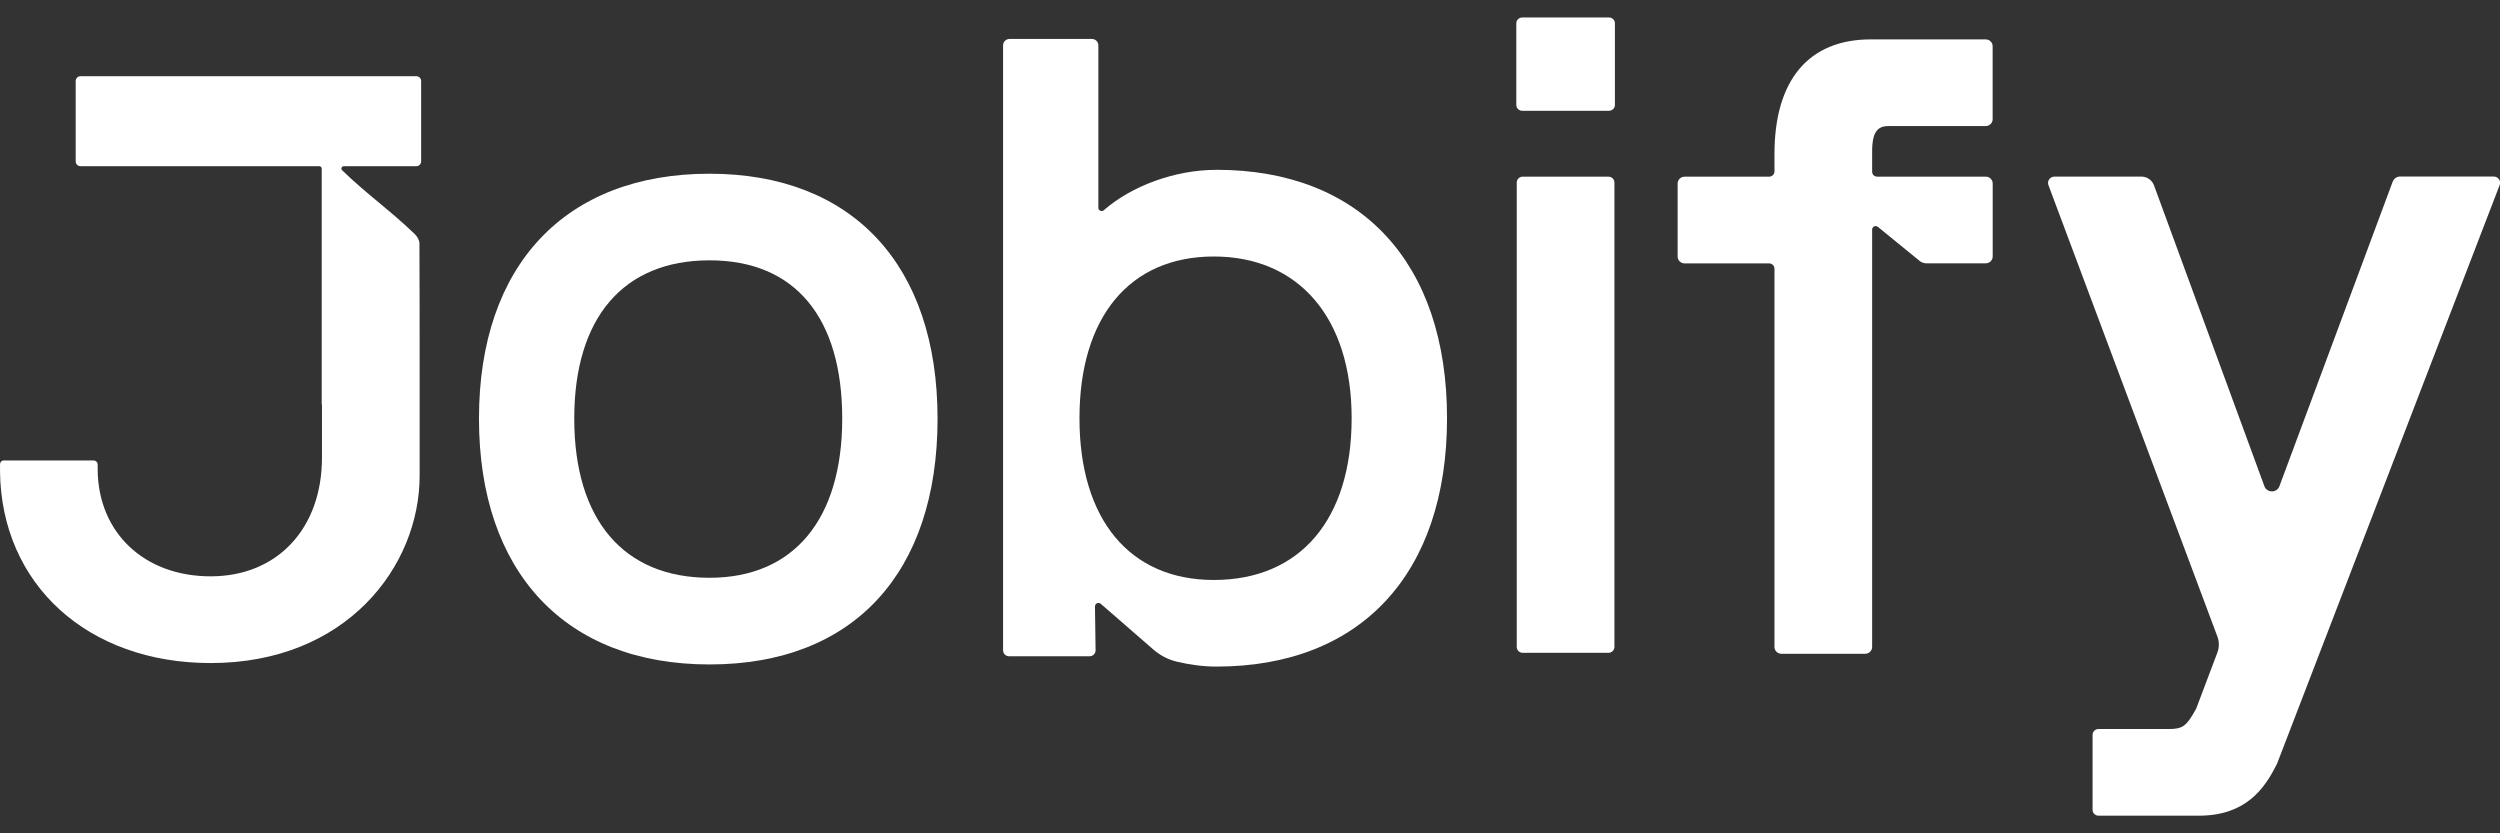 <svg width="90" height="30" viewBox="0 0 90 30" fill="none" xmlns="http://www.w3.org/2000/svg">
<rect x="0" y="0" width="90" height="30" fill="#333333" stroke="none"/>
<g clip-path="url(#clip0_2219_19241)">
<path d="M57.922 0.629H54.801C54.683 0.629 54.587 0.723 54.587 0.838V3.778C54.587 3.894 54.683 3.988 54.801 3.988H57.922C58.041 3.988 58.137 3.894 58.137 3.778V0.838C58.137 0.723 58.041 0.629 57.922 0.629Z" fill="white"/>
<path d="M54.819 23.502H57.904C58.022 23.502 58.119 23.407 58.119 23.292V6.571C58.119 6.454 58.022 6.359 57.902 6.359H54.819C54.7 6.359 54.603 6.454 54.603 6.571V23.29C54.603 23.407 54.7 23.502 54.819 23.502Z" fill="white"/>
<path d="M86.138 6.537L82.058 17.506C81.967 17.752 81.61 17.75 81.519 17.506L77.544 6.673C77.475 6.485 77.292 6.357 77.086 6.357H73.964C73.801 6.357 73.688 6.514 73.743 6.663L79.827 22.918C79.897 23.103 79.895 23.304 79.827 23.489L79.064 25.507C79.064 25.507 79.059 25.519 79.055 25.526C78.703 26.158 78.576 26.245 78.051 26.245H75.546C75.428 26.245 75.333 26.338 75.333 26.453V29.156C75.333 29.271 75.43 29.365 75.548 29.365H79.149C80.824 29.365 81.514 28.428 81.974 27.49C81.974 27.487 81.977 27.483 81.979 27.48L89.989 6.659C90.046 6.513 89.934 6.355 89.773 6.355H86.405C86.287 6.355 86.181 6.427 86.142 6.535L86.138 6.537Z" fill="white"/>
<path d="M25.543 6.254C20.346 6.254 17.243 9.55 17.243 15.072C17.243 20.594 20.346 23.92 25.543 23.92C30.74 23.92 33.752 20.611 33.752 15.072C33.752 9.533 30.683 6.254 25.543 6.254ZM25.543 20.8C22.449 20.8 20.673 18.712 20.673 15.07C20.673 11.428 22.447 9.372 25.543 9.372C28.639 9.372 30.32 11.449 30.32 15.07C30.32 18.691 28.579 20.8 25.543 20.8Z" fill="white"/>
<path d="M43.791 6.114C42.296 6.114 40.733 6.696 39.736 7.569C39.661 7.635 39.541 7.581 39.541 7.481V1.631C39.541 1.505 39.435 1.402 39.306 1.402H36.345C36.216 1.402 36.111 1.505 36.111 1.631V23.415C36.111 23.53 36.207 23.625 36.325 23.625H39.226C39.346 23.625 39.442 23.529 39.441 23.412L39.419 21.83C39.419 21.724 39.548 21.666 39.629 21.738L41.514 23.377C41.755 23.586 42.042 23.742 42.353 23.817C42.833 23.932 43.322 23.997 43.793 23.997C48.99 23.997 52.093 20.653 52.093 15.055C52.093 9.456 48.99 6.113 43.793 6.113L43.791 6.114ZM43.698 20.879C40.669 20.879 38.861 18.702 38.861 15.056C38.861 11.411 40.669 9.234 43.698 9.234C46.727 9.234 48.659 11.411 48.659 15.056C48.659 18.702 46.804 20.879 43.698 20.879Z" fill="white"/>
<path d="M0 16.969C0.048 21.037 3.151 23.87 7.584 23.87C12.47 23.87 15.107 20.392 15.107 17.122V13.818C15.107 12.047 15.107 10.502 15.1 8.758C15.1 8.647 15.018 8.51 14.932 8.427C14.044 7.571 13.19 6.979 12.316 6.129C12.26 6.077 12.3 5.984 12.377 5.984H14.984C15.082 5.984 15.161 5.906 15.161 5.811V2.915C15.161 2.819 15.08 2.742 14.984 2.742H2.902C2.804 2.742 2.725 2.821 2.725 2.915V5.811C2.725 5.907 2.806 5.984 2.902 5.984H11.496C11.544 5.984 11.582 6.023 11.582 6.068C11.582 9.05 11.582 11.569 11.582 14.568H11.591V16.471C11.591 19.031 9.981 20.748 7.584 20.748C5.187 20.748 3.534 19.172 3.516 16.911V16.724C3.516 16.642 3.448 16.576 3.364 16.576H0.134C0.061 16.576 0.005 16.634 0.002 16.705C-0.002 16.777 0.002 16.967 0.002 16.967L0 16.969Z" fill="white"/>
<path d="M68.013 4.538H71.484C71.622 4.538 71.735 4.428 71.735 4.293V1.662C71.735 1.528 71.622 1.418 71.484 1.418H67.349C65.112 1.418 63.881 2.883 63.881 5.542V6.17C63.881 6.275 63.793 6.36 63.686 6.36H60.646C60.508 6.36 60.395 6.47 60.395 6.605V9.237C60.395 9.372 60.508 9.482 60.646 9.482H63.686C63.793 9.482 63.881 9.567 63.881 9.672V23.291C63.881 23.426 63.993 23.536 64.131 23.536H67.146C67.284 23.536 67.397 23.426 67.397 23.291V9.765C67.397 9.765 67.397 9.763 67.397 9.761V8.262C67.397 8.157 67.524 8.099 67.605 8.169L69.107 9.393C69.175 9.449 69.261 9.48 69.349 9.48H71.486C71.624 9.48 71.737 9.37 71.737 9.236V6.603C71.737 6.469 71.624 6.359 71.486 6.359H67.576C67.478 6.359 67.397 6.28 67.397 6.184V5.447C67.397 4.688 67.633 4.536 68.015 4.536L68.013 4.538Z" fill="white"/>
</g>
<defs>
<clipPath id="clip0_2219_19241">
<rect width="90" height="28.739" fill="white" transform="translate(0 0.629)"/>
</clipPath>
</defs>
</svg>
